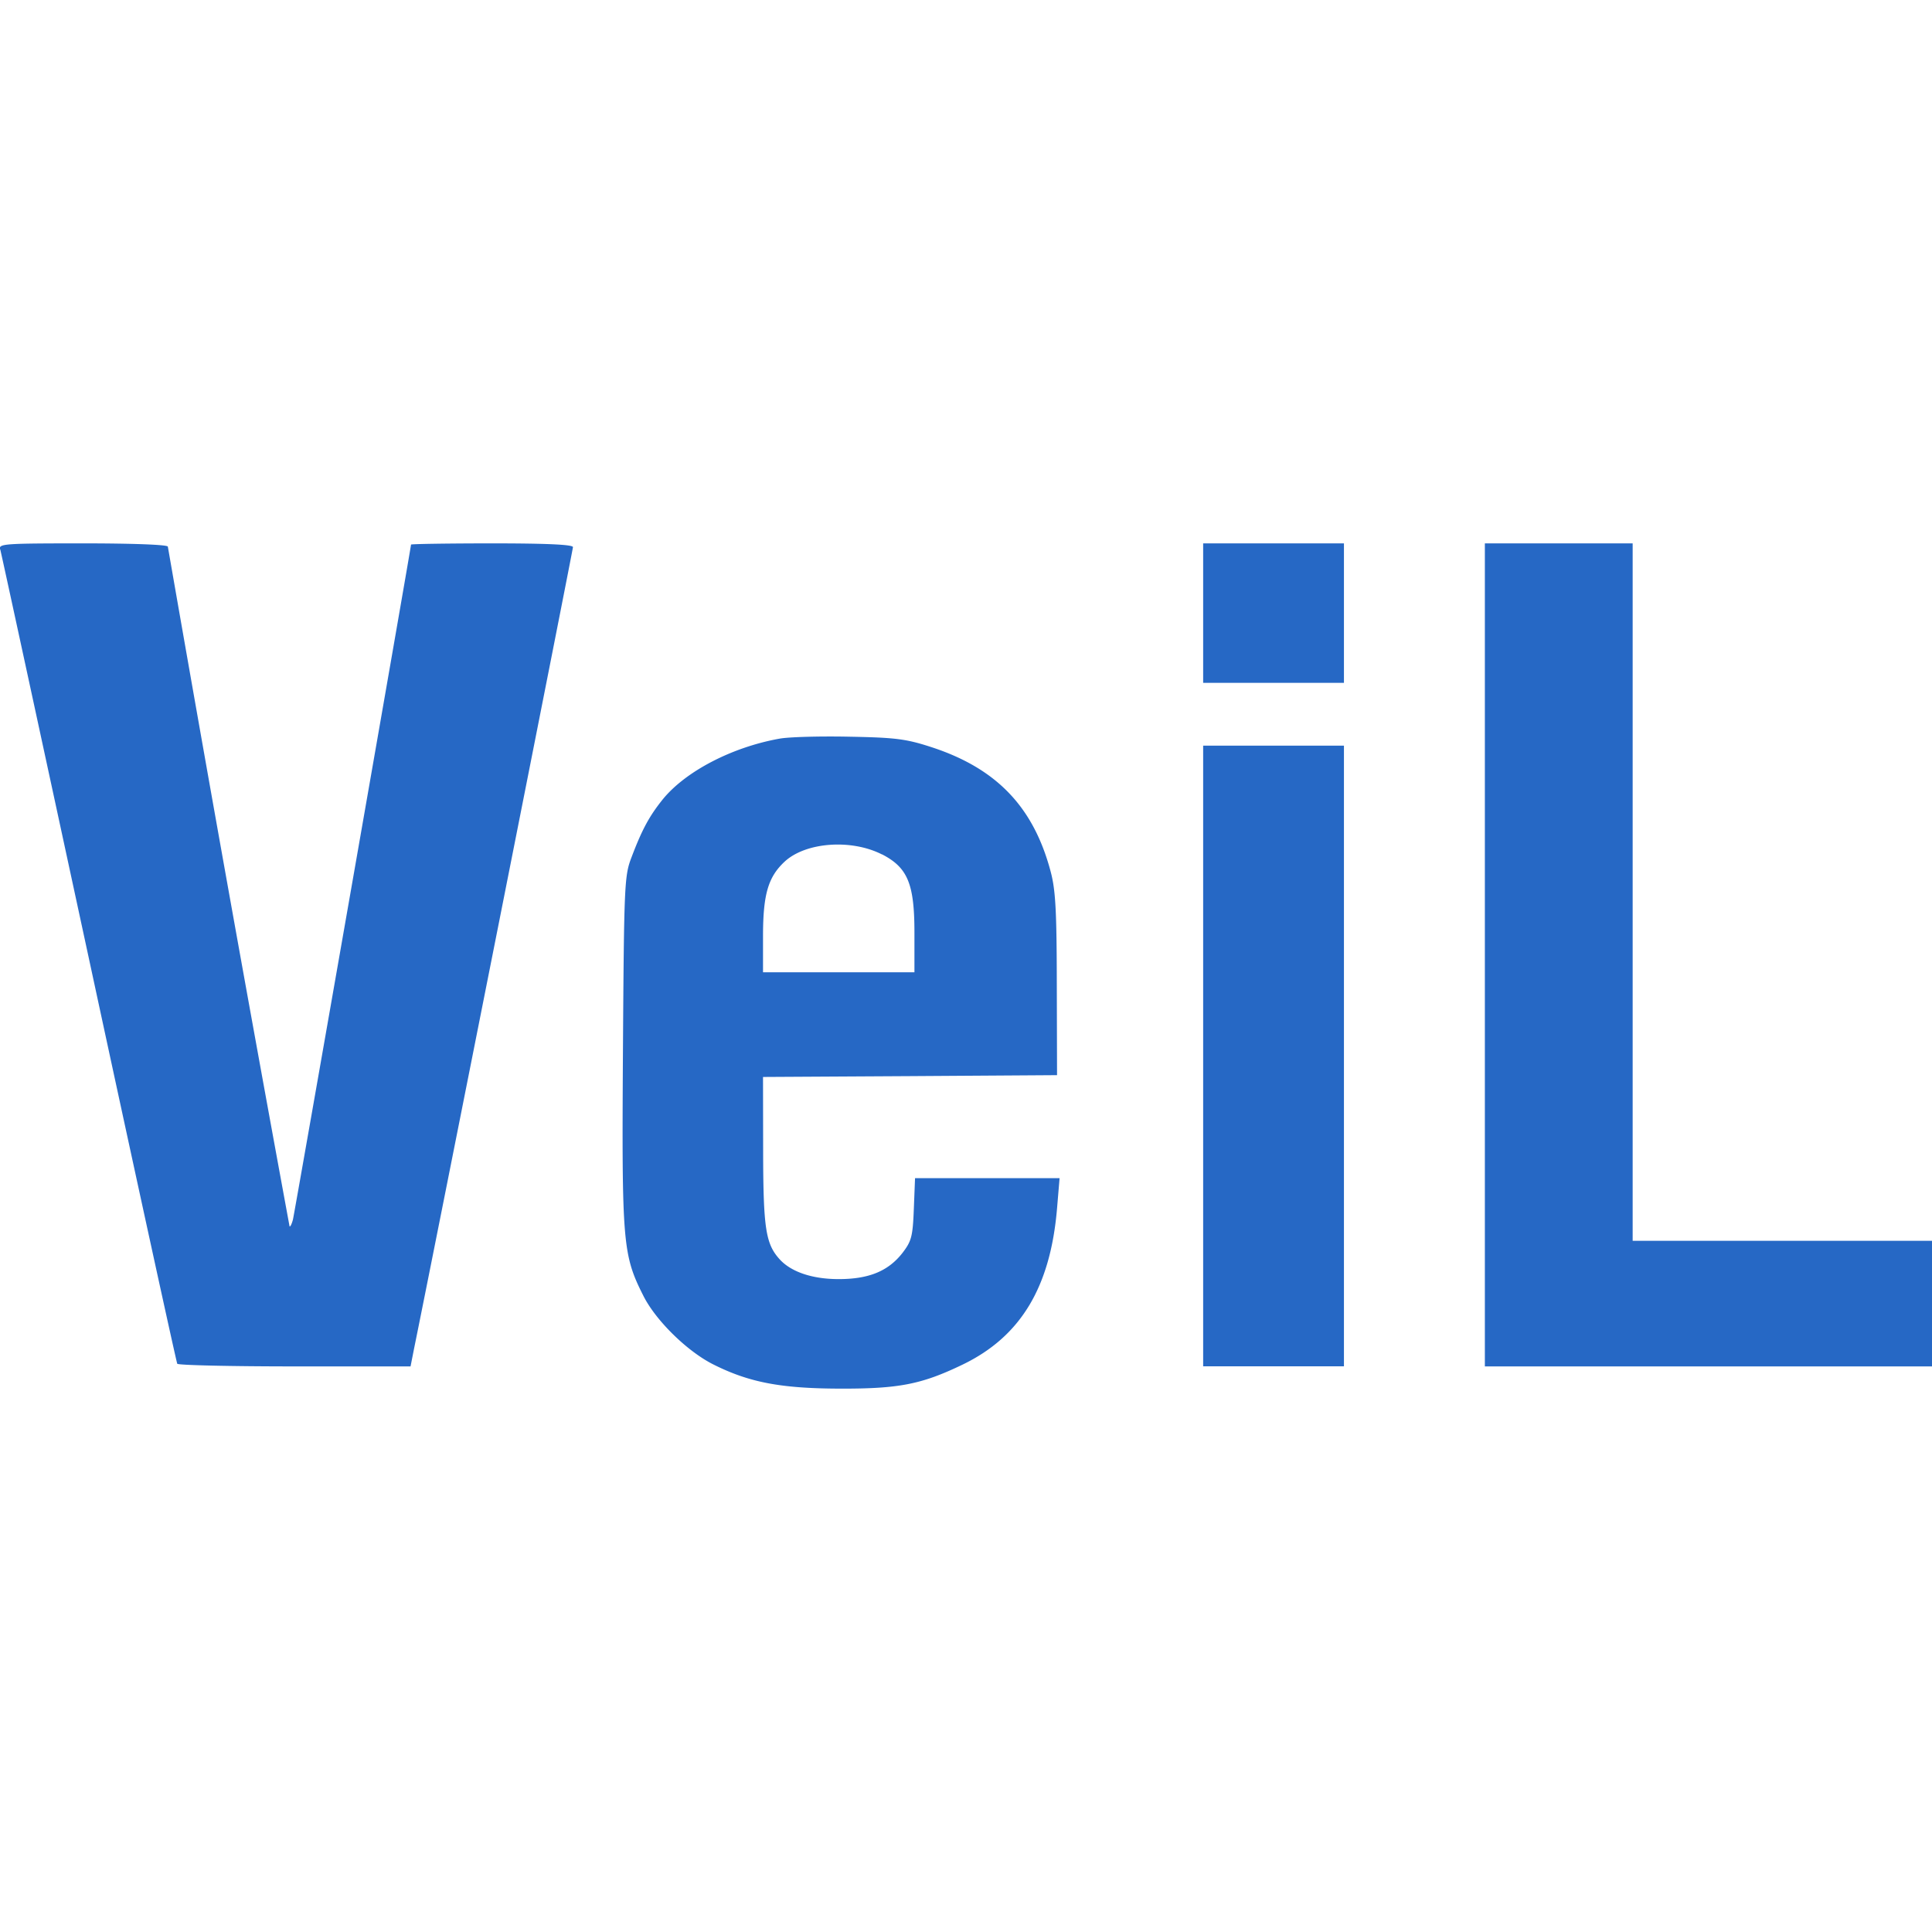 <svg xmlns="http://www.w3.org/2000/svg" fill="none" viewBox="0 0 16 16" class="acv-icon"><path fill="#2668C5" fill-rule="evenodd" d="M.002 4.55c.008.028.338 1.552.734 3.387.395 1.834.725 3.345.732 3.357.008.012.445.022.972.022H3.4l.03-.152c.13-.633 1.315-6.61 1.315-6.633 0-.021-.216-.031-.67-.031-.37 0-.671.005-.671.01 0 .024-.963 5.527-.978 5.59-.01.037-.022.062-.028.056A582.751 582.751 0 0 1 1.39 4.527c0-.016-.285-.027-.702-.027-.655 0-.701.003-.687.05Zm9.962.528v.577h1.166V4.5H9.964v.578Zm2.333 2.83v3.408H16v-1.04h-2.479V4.5h-1.224v3.408Zm-5.84-1.791c-.393.07-.776.269-.966.5-.112.139-.173.25-.26.48-.06.155-.063.218-.072 1.604-.01 1.594-.003 1.69.17 2.032.103.204.363.459.579.567.295.148.556.198 1.038.2.499.002.686-.035 1.028-.2.479-.232.725-.64.78-1.293l.021-.25H7.578l-.01.254c-.009.229-.019.267-.094.365-.117.15-.277.217-.528.217-.22 0-.396-.06-.491-.166-.114-.127-.134-.256-.135-.894l-.001-.614 1.217-.007 1.218-.008-.002-.75c-.001-.616-.01-.785-.052-.94-.143-.535-.451-.854-.994-1.029-.204-.066-.294-.077-.673-.084-.24-.005-.5.002-.576.016Zm3.507 2.628v2.57h1.166v-5.14H9.964v2.57Zm-2.66-1.67c.213.11.269.243.269.65v.327H6.319v-.31c.001-.34.044-.482.182-.609.175-.159.55-.186.803-.057Z" clip-rule="evenodd"/></svg>